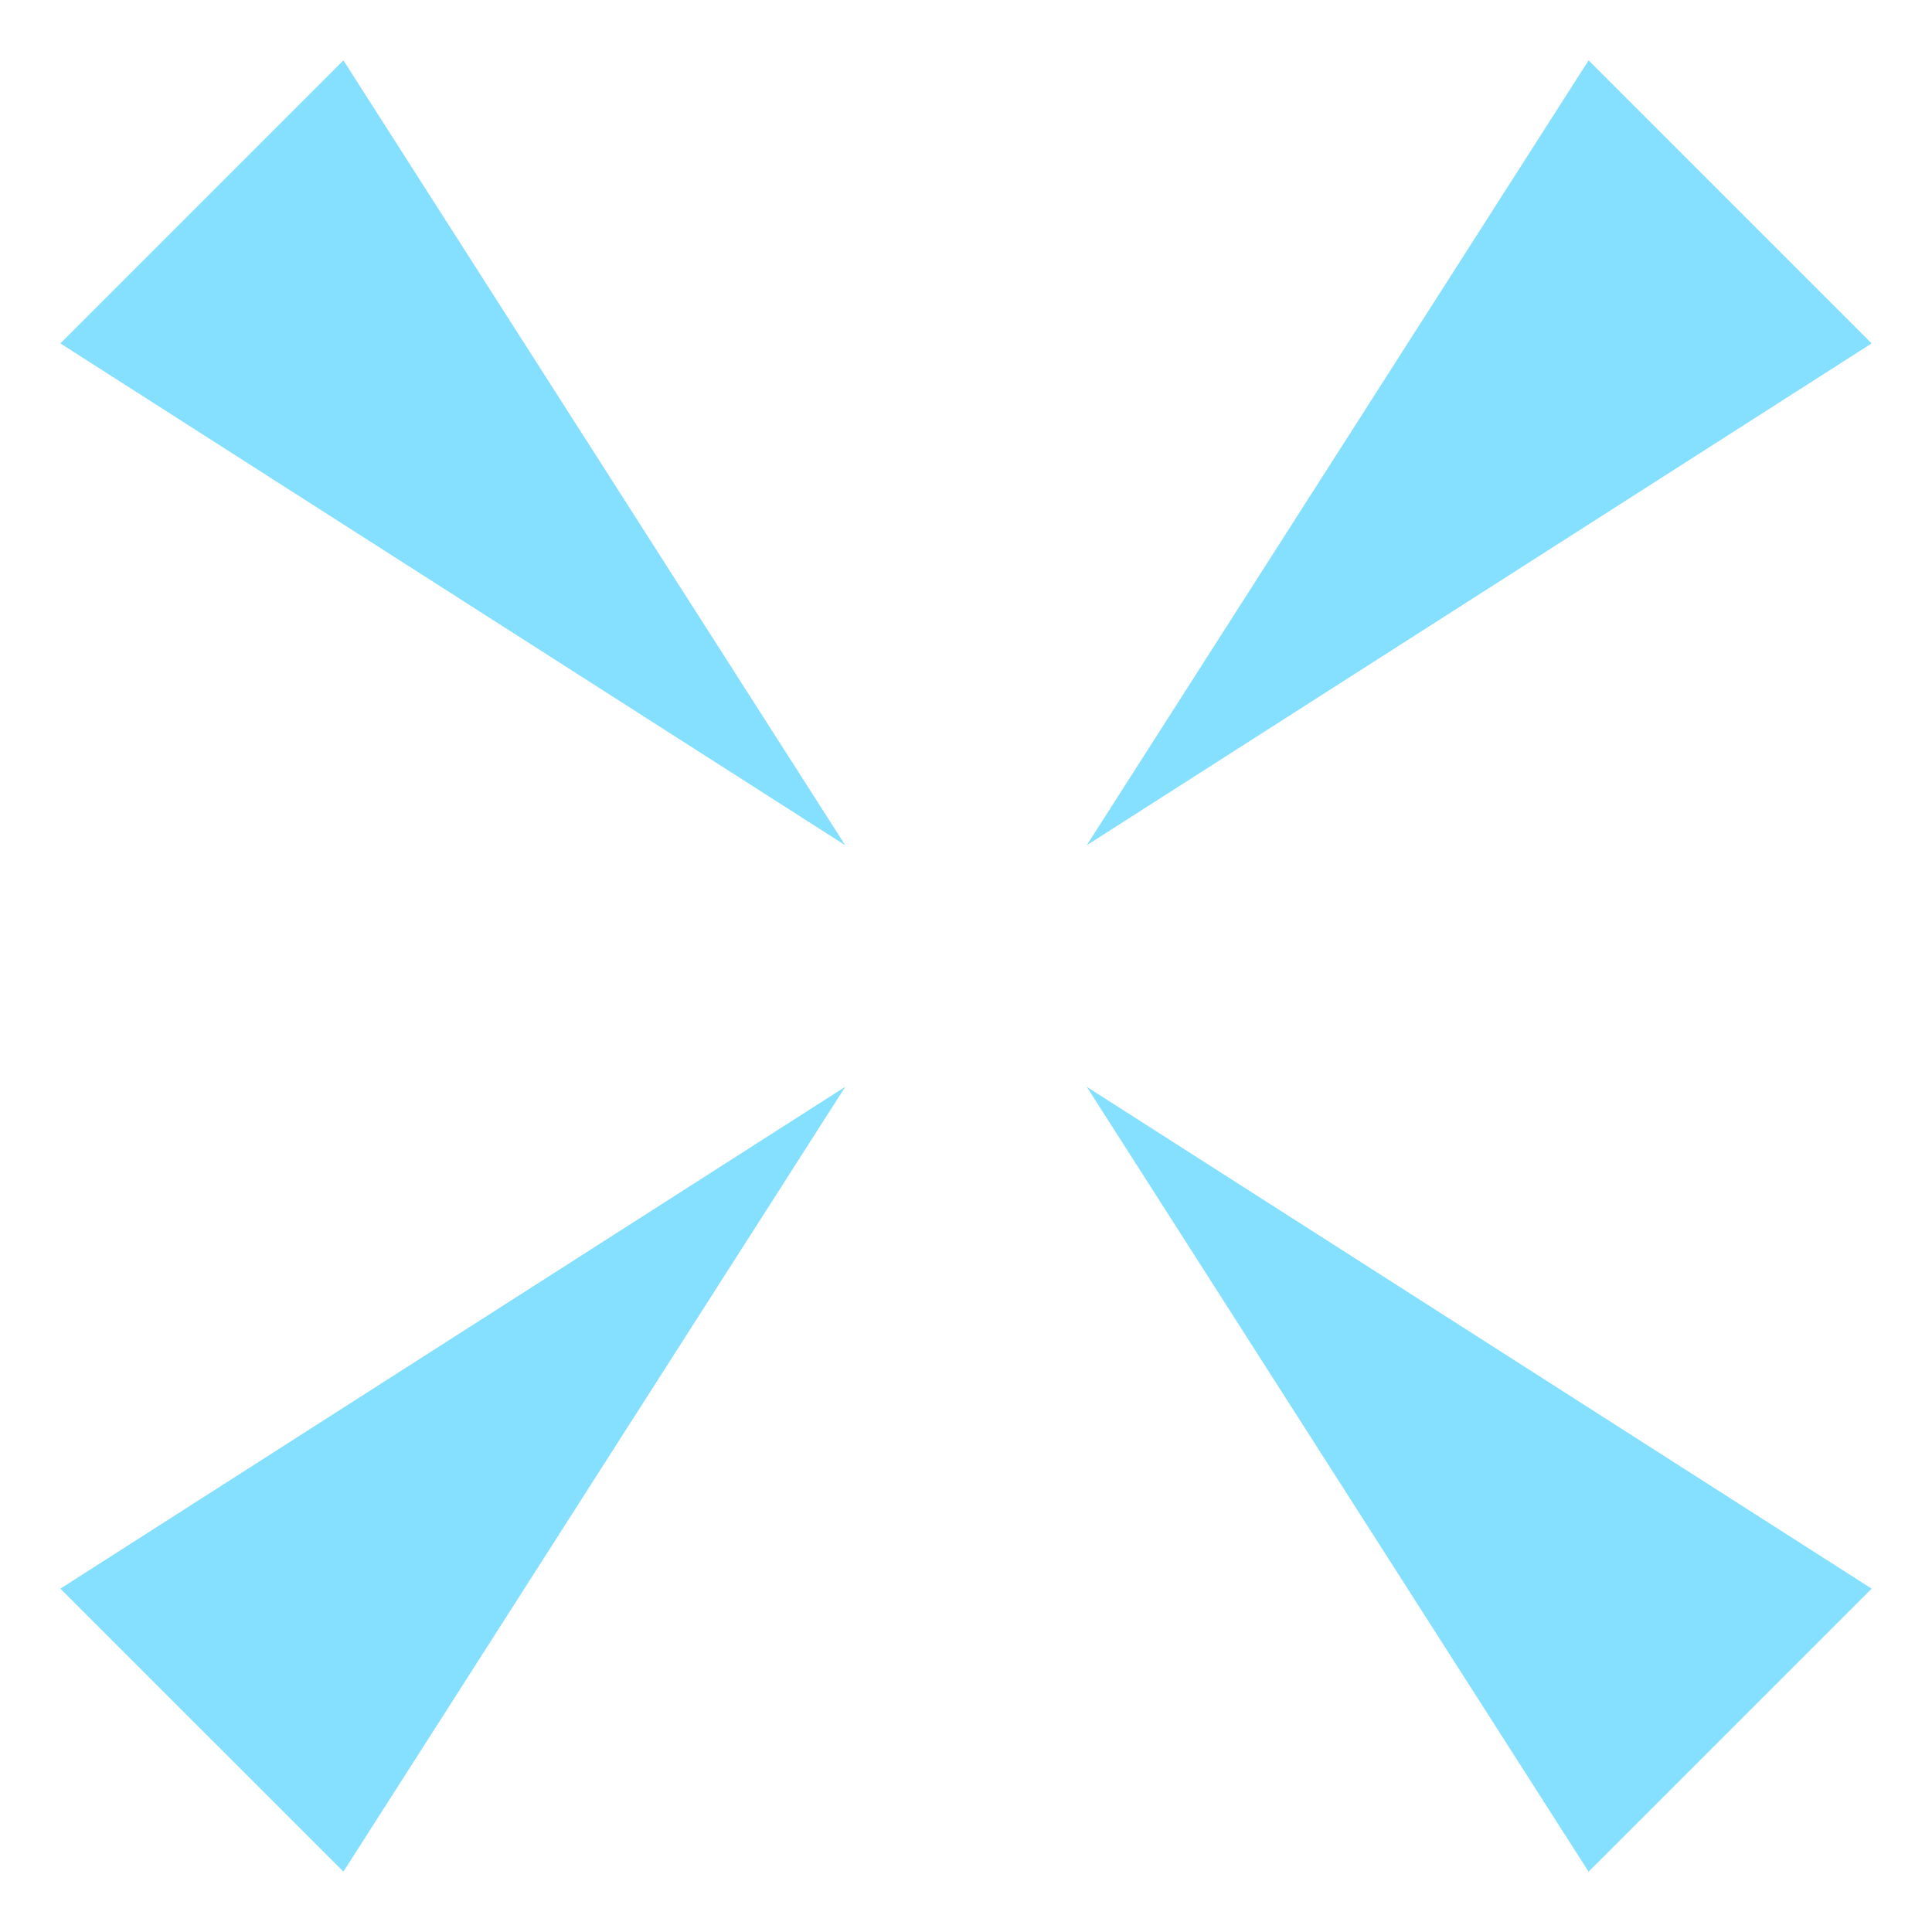<?xml version="1.0" encoding="UTF-8" standalone="no"?>
<!-- Created with Inkscape (http://www.inkscape.org/) -->

<svg
   xmlns:dc="http://purl.org/dc/elements/1.1/"
   xmlns:cc="http://creativecommons.org/ns#"
   xmlns:rdf="http://www.w3.org/1999/02/22-rdf-syntax-ns#"
   xmlns:svg="http://www.w3.org/2000/svg"
   xmlns="http://www.w3.org/2000/svg"
   xmlns:sodipodi="http://sodipodi.sourceforge.net/DTD/sodipodi-0.dtd"
   xmlns:inkscape="http://www.inkscape.org/namespaces/inkscape"
   width="32"
   height="32"
   id="svg3924"
   version="1.1"
   inkscape:version="0.48.0 r9654"
   sodipodi:docname="submarine_target.svg">
  <defs
     id="defs3926" />
  <sodipodi:namedview
     id="base"
     pagecolor="#ffffff"
     bordercolor="#666666"
     borderopacity="1.0"
     inkscape:pageopacity="0.0"
     inkscape:pageshadow="2"
     inkscape:zoom="15.839192"
     inkscape:cx="14.221487"
     inkscape:cy="15.668229"
     inkscape:document-units="px"
     inkscape:current-layer="layer1"
     showgrid="true"
     inkscape:window-width="1280"
     inkscape:window-height="749"
     inkscape:window-x="-1"
     inkscape:window-y="0"
     inkscape:window-maximized="1">
    <inkscape:grid
       type="xygrid"
       id="grid3932"
       empspacing="5"
       visible="true"
       enabled="true"
       snapvisiblegridlinesonly="true" />
  </sodipodi:namedview>
  <g
     inkscape:label="Ebene 1"
     inkscape:groupmode="layer"
     id="layer1"
     transform="translate(0,-1020.362)">
    <path
       style="fill:#85dfff;fill-opacity:1;stroke:none"
       d="M 5.688,1021.362 1,1026.05 l 13,8.312 z"
       id="path3934"
       inkscape:connector-curvature="0"
       sodipodi:nodetypes="cccc" />
    <path
       style="fill:#85dfff;fill-opacity:1;stroke:none"
       d="m 31,1026.05 -4.688,-4.688 -8.312,13 z"
       id="path3934-4"
       inkscape:connector-curvature="0"
       sodipodi:nodetypes="cccc" />
    <path
       inkscape:connector-curvature="0"
       id="path3966"
       d="M 5.688,1051.362 1,1046.675 l 13,-8.312 z"
       style="fill:#85dfff;fill-opacity:1;stroke:none"
       sodipodi:nodetypes="cccc" />
    <path
       inkscape:connector-curvature="0"
       id="path3968"
       d="m 31,1046.675 -4.688,4.688 -8.312,-13 z"
       style="fill:#85dfff;fill-opacity:1;stroke:none"
       sodipodi:nodetypes="cccc" />
  </g>
</svg>
